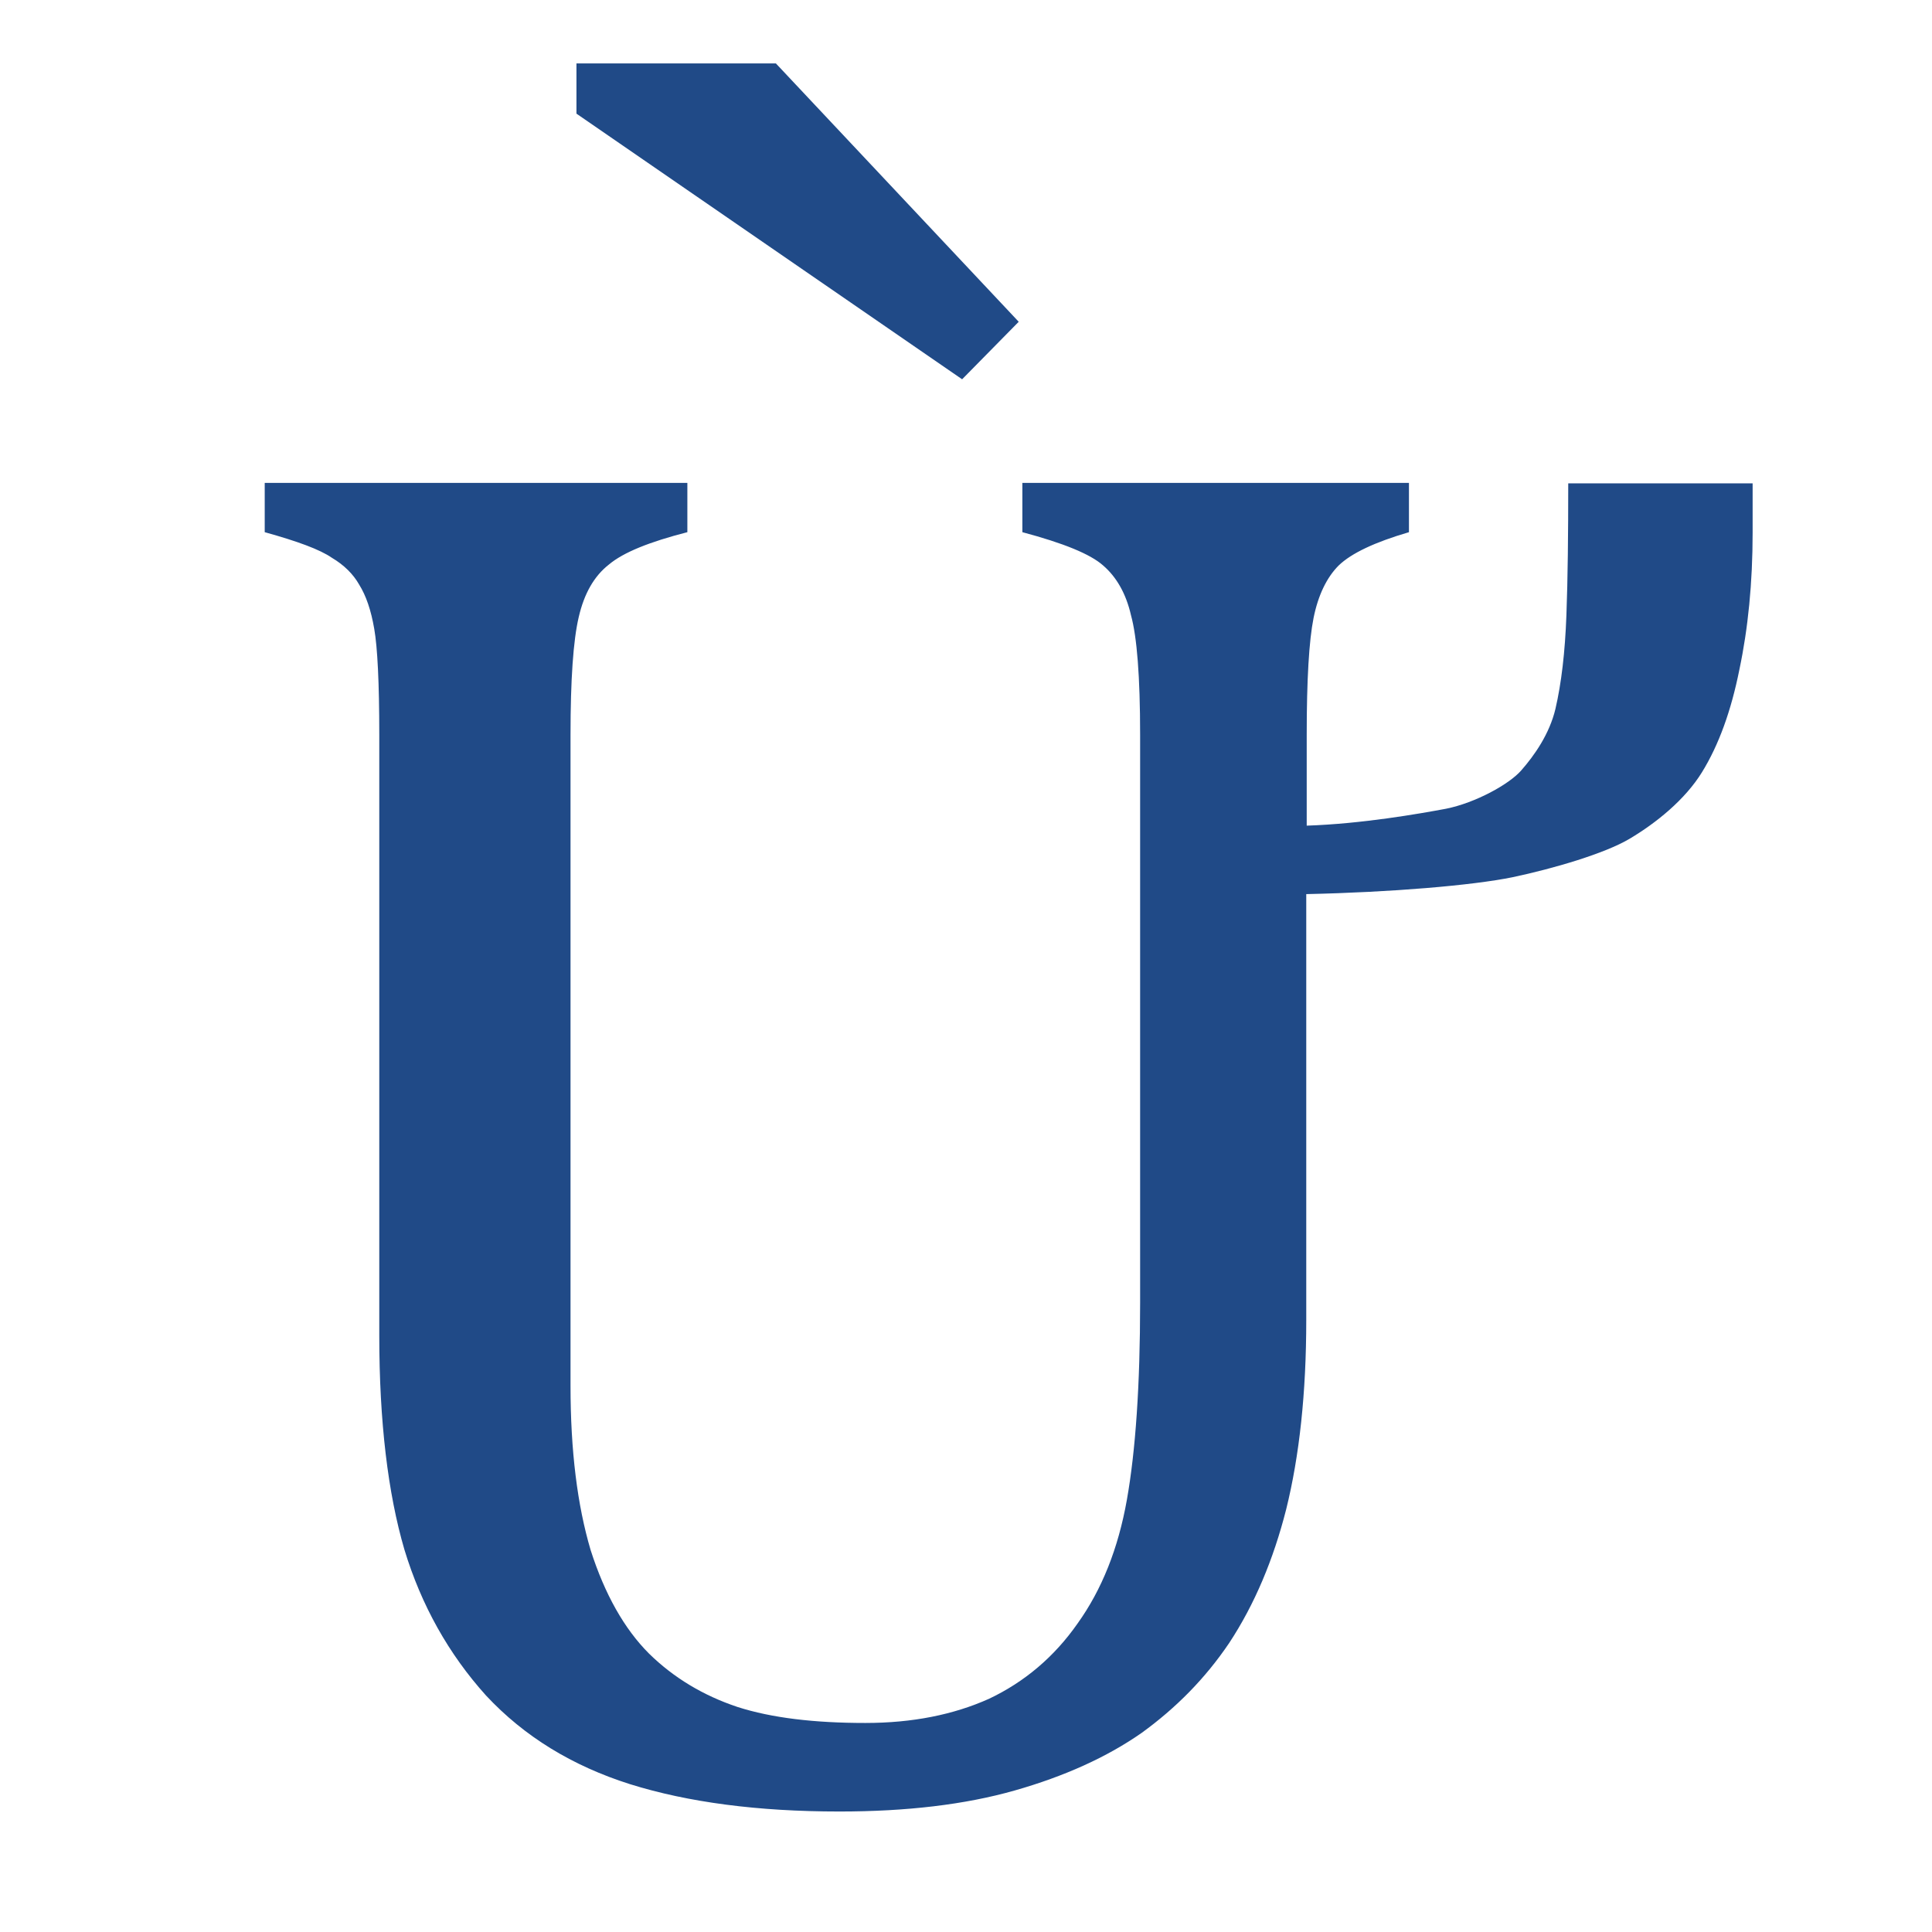 <?xml version="1.0" encoding="UTF-8" standalone="no"?>
<!-- Created with Inkscape (http://www.inkscape.org/) -->

<svg
   width="16"
   height="16"
   viewBox="0 0 4.233 4.233"
   version="1.1"
   id="svg5"
   inkscape:version="1.2.1 (9c6d41e410, 2022-07-14)"
   sodipodi:docname="1E00.svg"
   inkscape:export-filename="..\1E00.png"
   inkscape:export-xdpi="96"
   inkscape:export-ydpi="96"
   xmlns:inkscape="http://www.inkscape.org/namespaces/inkscape"
   xmlns:sodipodi="http://sodipodi.sourceforge.net/DTD/sodipodi-0.dtd"
   xmlns="http://www.w3.org/2000/svg"
   xmlns:svg="http://www.w3.org/2000/svg">
  <sodipodi:namedview
     id="namedview7"
     pagecolor="#7fffff"
     bordercolor="#666666"
     borderopacity="1.0"
     inkscape:pageshadow="2"
     inkscape:pageopacity="1"
     inkscape:pagecheckerboard="0"
     inkscape:document-units="px"
     showgrid="true"
     width="16mm"
     units="px"
     inkscape:zoom="90.509668"
     inkscape:cx="8.783592"
     inkscape:cy="7.5682523"
     inkscape:window-width="1680"
     inkscape:window-height="998"
     inkscape:window-x="-8"
     inkscape:window-y="-8"
     inkscape:window-maximized="1"
     inkscape:current-layer="text556"
     showguides="true"
     inkscape:guide-bbox="true"
     inkscape:snap-bbox="true"
     inkscape:bbox-paths="true"
     inkscape:bbox-nodes="true"
     inkscape:snap-global="true"
     inkscape:showpageshadow="2"
     inkscape:deskcolor="#7fffff">
    <inkscape:grid
       type="xygrid"
       id="grid828"
       originx="0"
       originy="0" />
    <sodipodi:guide
       position="2.117,4.498"
       orientation="1,0"
       id="guide835"
       inkscape:locked="false" />
    <sodipodi:guide
       position="3.704,2.117"
       orientation="0,-1"
       id="guide837"
       inkscape:locked="false" />
  </sodipodi:namedview>
  <defs
     id="defs2" />
  <g
     inkscape:label="Layer 1"
     inkscape:groupmode="layer"
     id="layer1">
    <g
       aria-label="Ừ"
       id="text556"
       style="font-size:4.517px;line-height:1.25;font-family:Cambria;-inkscape-font-specification:Cambria;text-align:center;letter-spacing:0px;word-spacing:0px;text-anchor:middle;fill:#204a87;stroke-width:0.265">
      <path
         id="path893"
         d="M 1.7,0.139 2.232,0.705 2.108,0.831 1.263,0.249 V 0.139 Z M 2.862,2.892 c -10e-8,0.16 -0.015,0.298 -0.044,0.415 C 2.79,3.417 2.749,3.515 2.693,3.6 2.641,3.677 2.577,3.742 2.501,3.797 c -0.076,0.053 -0.169,0.095 -0.278,0.126 -0.109,0.031 -0.237,0.046 -0.384,0.046 -0.178,0 -0.331,-0.02 -0.459,-0.06 C 1.254,3.869 1.149,3.805 1.065,3.715 0.983,3.624 0.923,3.517 0.886,3.395 0.85,3.272 0.831,3.115 0.831,2.926 V 1.61 c 0,-0.115 -0.004,-0.192 -0.011,-0.232 C 0.813,1.337 0.802,1.305 0.787,1.281 0.774,1.258 0.754,1.238 0.727,1.222 0.701,1.204 0.652,1.186 0.58,1.166 V 1.058 H 1.506 v 0.108 c -0.082,0.021 -0.14,0.044 -0.172,0.071 -0.032,0.025 -0.054,0.063 -0.066,0.115 -0.012,0.051 -0.018,0.137 -0.018,0.258 v 1.426 c 0,0.143 0.015,0.262 0.044,0.36 0.031,0.097 0.074,0.173 0.128,0.227 0.054,0.053 0.119,0.092 0.194,0.117 0.075,0.024 0.168,0.035 0.28,0.035 0.103,0 0.193,-0.018 0.271,-0.053 0.078,-0.037 0.143,-0.092 0.194,-0.165 0.053,-0.074 0.089,-0.164 0.108,-0.271 0.019,-0.107 0.029,-0.251 0.029,-0.432 V 1.61 c 0,-0.128 -0.007,-0.215 -0.02,-0.262 C 2.467,1.3 2.446,1.264 2.417,1.239 2.389,1.214 2.33,1.19 2.24,1.166 V 1.058 H 3.087 v 0.108 c -0.075,0.022 -0.126,0.046 -0.154,0.073 -0.026,0.026 -0.045,0.065 -0.055,0.115 -0.01,0.05 -0.015,0.135 -0.015,0.256 v 0.199 c 0.121,-0.004 0.246,-0.026 0.305,-0.037 0.065,-0.013 0.139,-0.054 0.165,-0.084 0.029,-0.033 0.062,-0.08 0.075,-0.135 0.013,-0.056 0.021,-0.124 0.024,-0.205 0.003,-0.081 0.004,-0.177 0.004,-0.289 h 0.404 v 0.108 c 0,0.11 -0.01,0.21 -0.029,0.3 -0.018,0.09 -0.045,0.165 -0.082,0.225 -0.037,0.06 -0.1,0.111 -0.159,0.146 -0.054,0.032 -0.166,0.065 -0.256,0.084 -0.088,0.018 -0.266,0.033 -0.452,0.037 z"
         sodipodi:nodetypes="ccccccscccsscccssccccccccssscccsccssscccccccsscsscsccscssscs" />
    </g>
  </g>
</svg>
